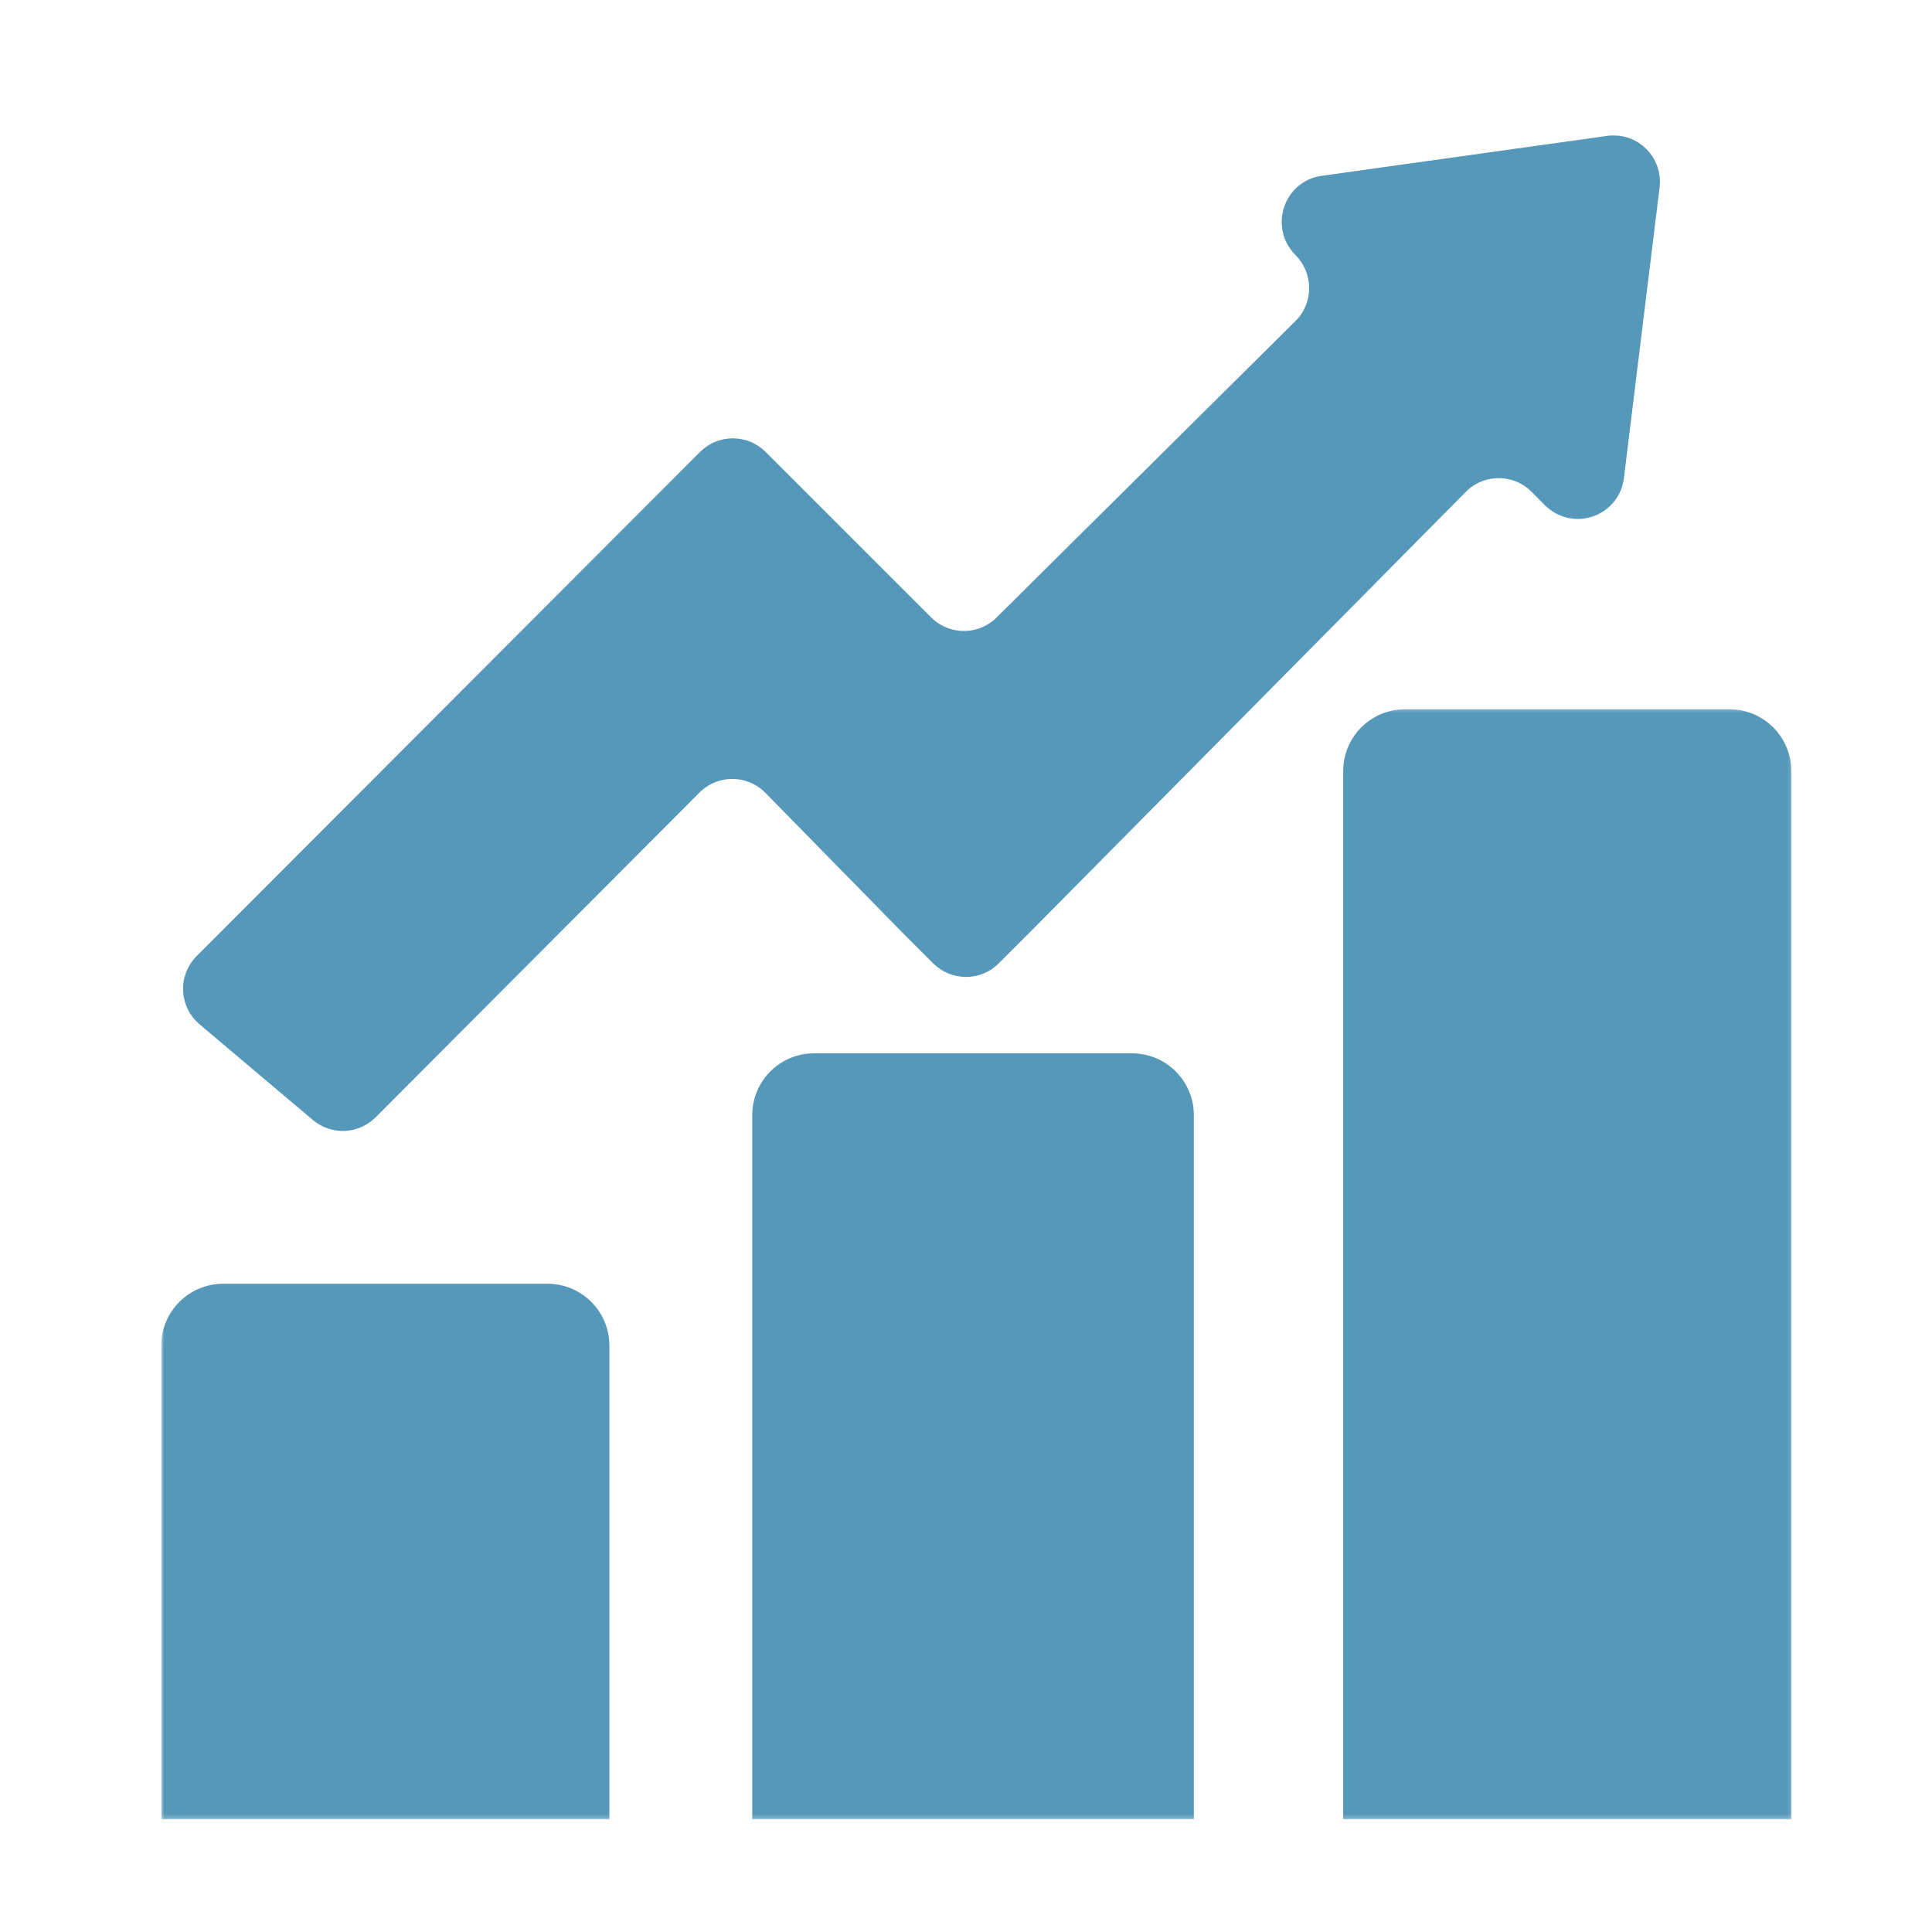 <svg width="500" height="500" viewBox="0 0 500 500" fill="none" xmlns="http://www.w3.org/2000/svg">
	<mask id="mask0_2954_4442" style="mask-type:luminance" maskUnits="userSpaceOnUse" x="41" y="183" width="423" height="288">
		<path d="M41.664 183.333H463.827V470.767H41.664V183.333Z" fill="black" />
	</mask>
	<g mask="url(#mask0_2954_4442)">
		<path d="M41.742 470.837V348.236C41.742 339.399 48.906 332.236 57.742 332.236H141.705C150.542 332.236 157.705 339.399 157.705 348.236V470.837H41.742ZM308.967 470.837V288.6C308.967 279.764 301.803 272.6 292.967 272.6H210.68C201.843 272.6 194.68 279.763 194.68 288.6V470.837H308.967ZM463.588 470.837V199.558C463.588 190.721 456.425 183.558 447.588 183.558H363.615C354.779 183.558 347.615 190.721 347.615 199.558V470.837H463.588Z" fill="#5698ba" />
	</g>
	<mask id="mask1_2954_4442" style="mask-type:luminance" maskUnits="userSpaceOnUse" x="41" y="33" width="391" height="265">
		<path d="M45.414 36.75H427.713V293.682H45.414V36.75Z" fill="black" stroke="black" stroke-width="7.5" />
	</mask>
	<g mask="url(#mask1_2954_4442)">
		<path d="M260.552 162.47L337.923 85.725C344.138 79.561 344.046 69.499 337.918 63.355C333.037 58.46 335.854 50.156 342.486 49.228L416.449 38.878C421.819 38.126 426.442 42.672 425.781 48.054L416.539 123.302C415.7 130.129 407.366 132.992 402.509 128.122L399.021 124.624C392.851 118.437 382.823 118.455 376.675 124.666L264.012 238.484L263.999 238.498L255.831 246.666C252.609 249.888 247.386 249.888 244.164 246.666L236.008 238.511L235.982 238.484L200.764 202.567C194.625 196.307 184.556 196.264 178.366 202.473L94.557 286.515C91.526 289.554 86.672 289.762 83.392 286.993L54.051 262.218C50.362 259.103 50.124 253.501 53.536 250.085L183.819 119.612C187.04 116.387 192.266 116.385 195.49 119.607L238.325 162.426C244.459 168.558 254.394 168.577 260.552 162.47Z" fill="#5698ba" stroke="#5698ba" stroke-width="7.5" />
	</g>
</svg>
